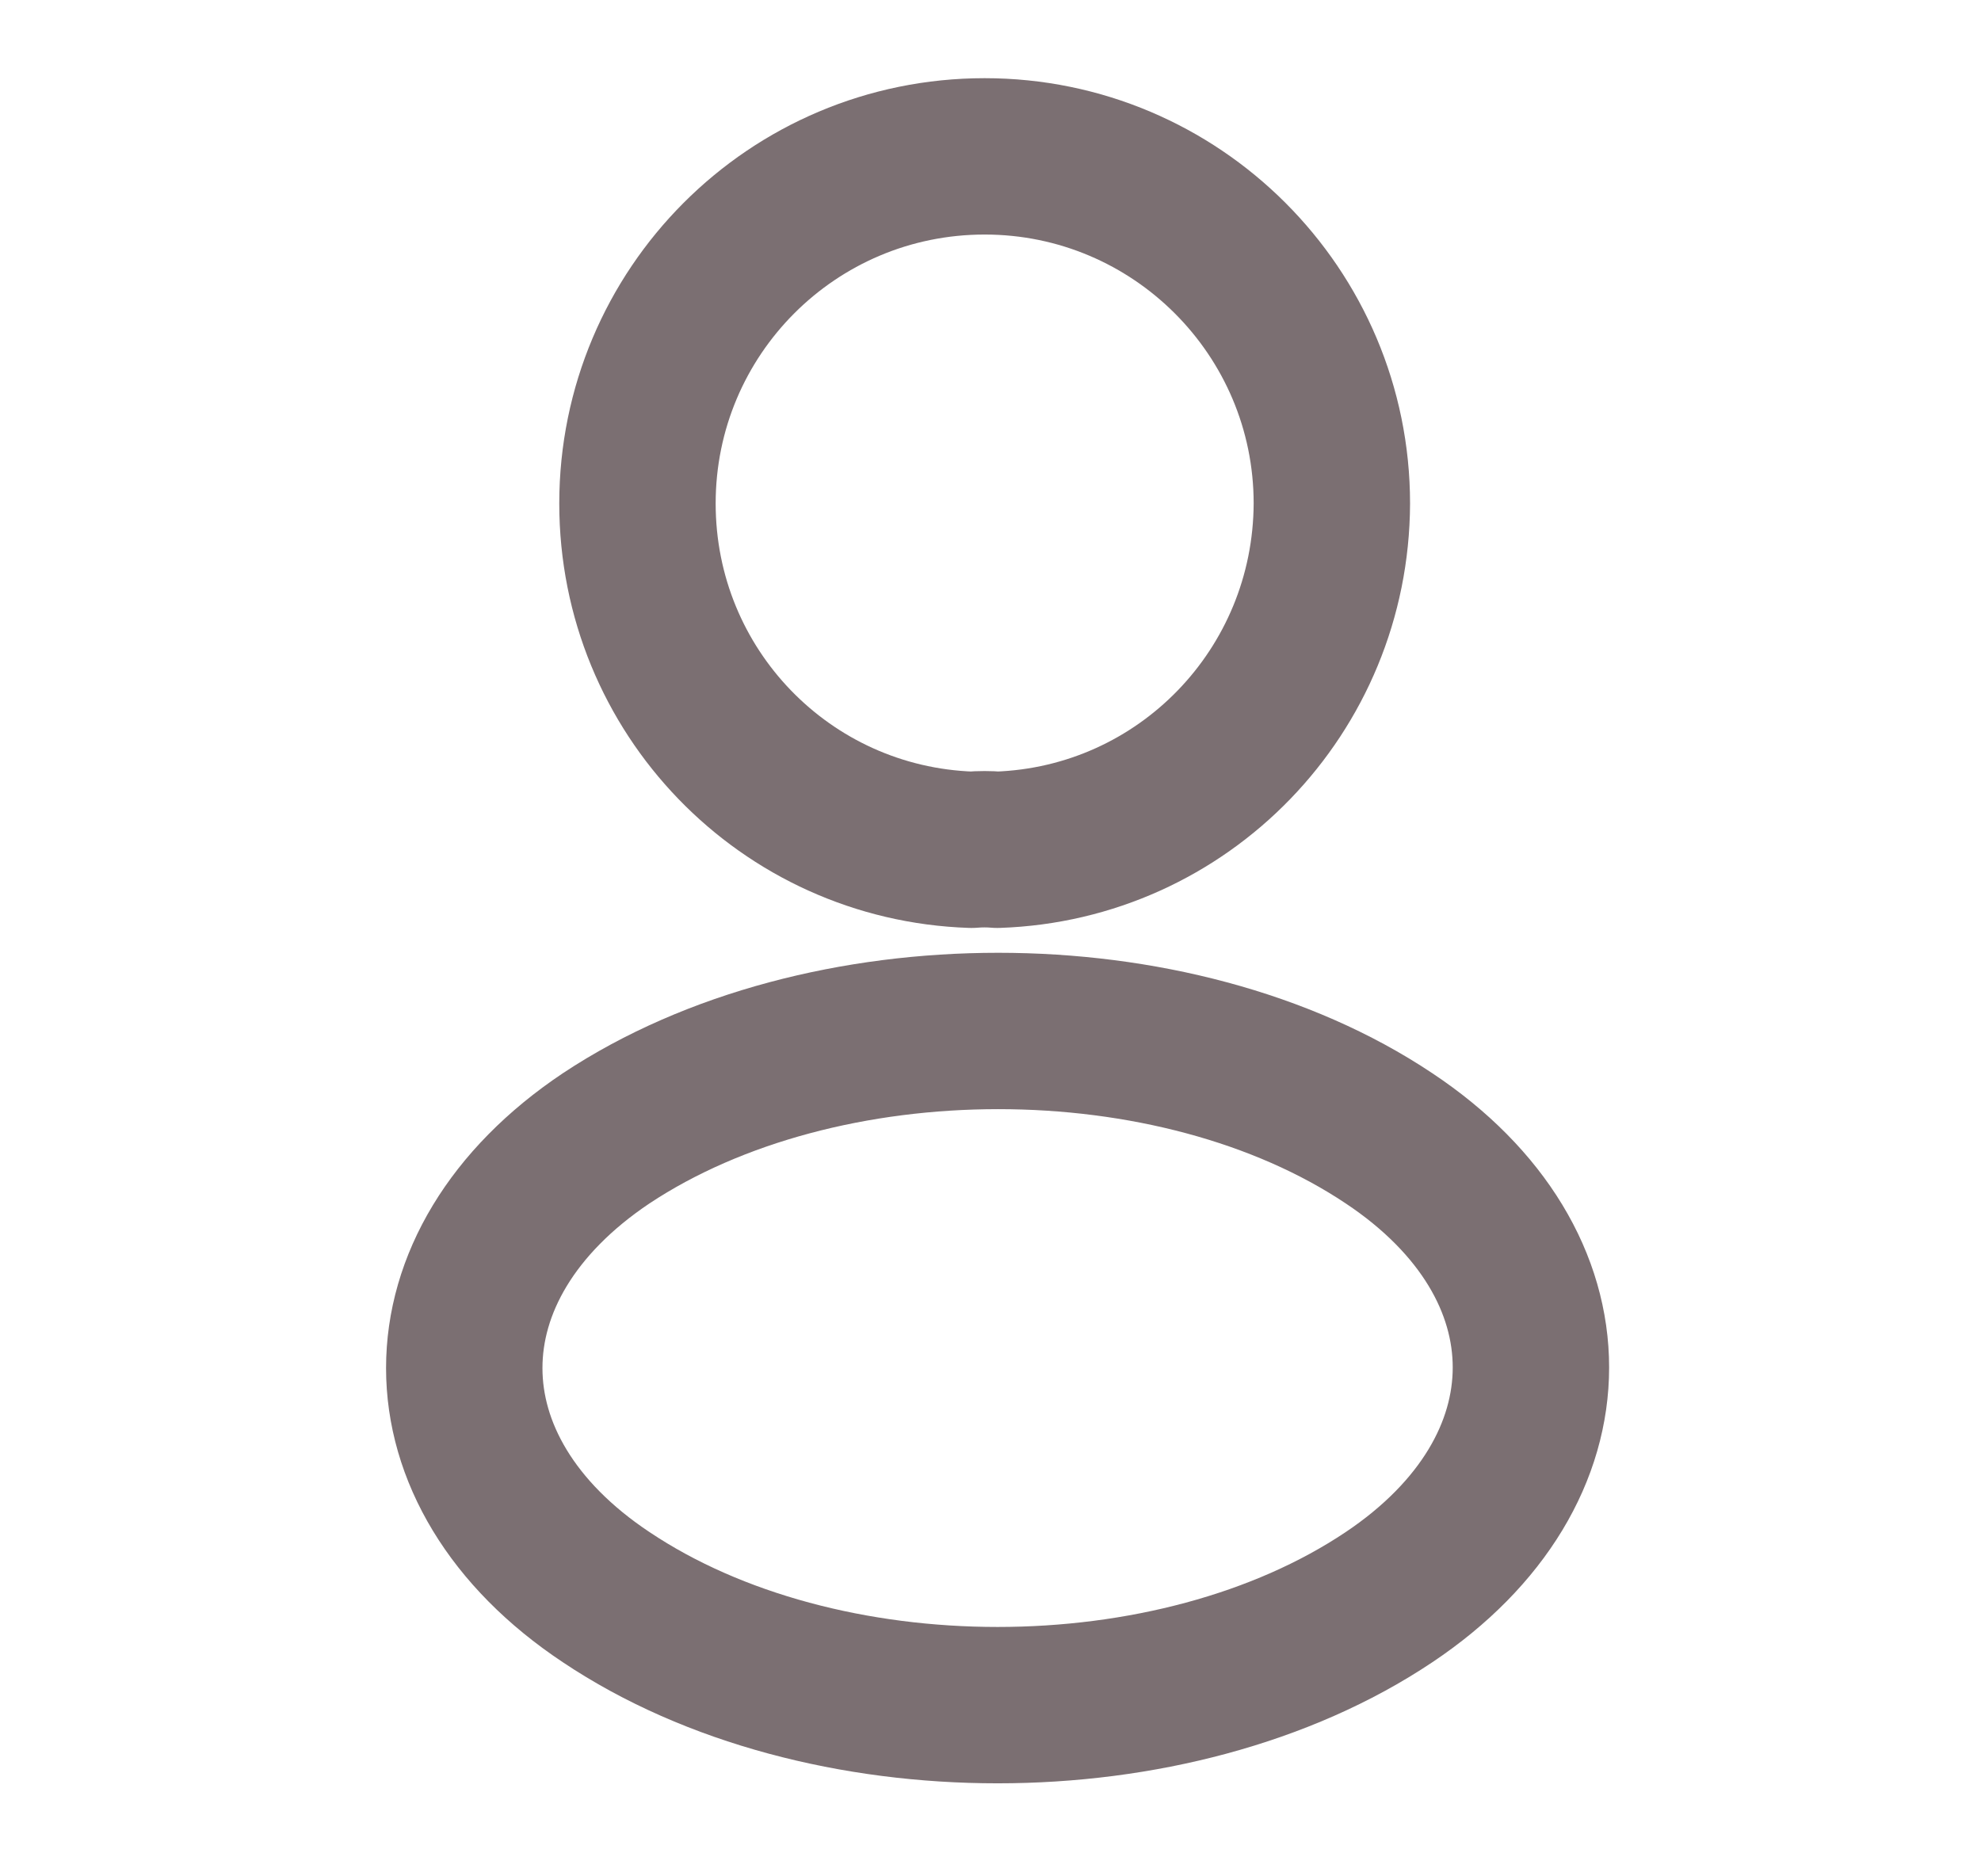 <svg width="19" height="18" viewBox="0 0 19 18" fill="none" xmlns="http://www.w3.org/2000/svg">
<path d="M9.565 8.152C9.489 8.145 9.399 8.145 9.317 8.152C7.532 8.092 6.114 6.63 6.114 4.83C6.114 2.993 7.599 1.5 9.444 1.5C11.282 1.5 12.774 2.993 12.774 4.83C12.767 6.63 11.35 8.092 9.565 8.152Z" stroke="#7B6F72" stroke-width="1.5" stroke-linecap="round" stroke-linejoin="round"/>
<path d="M5.814 10.92C3.999 12.135 3.999 14.115 5.814 15.322C7.877 16.703 11.259 16.703 13.322 15.322C15.137 14.107 15.137 12.127 13.322 10.92C11.267 9.547 7.885 9.547 5.814 10.92Z" stroke="#7B6F72" stroke-width="1.5" stroke-linecap="round" stroke-linejoin="round"/>
</svg>

